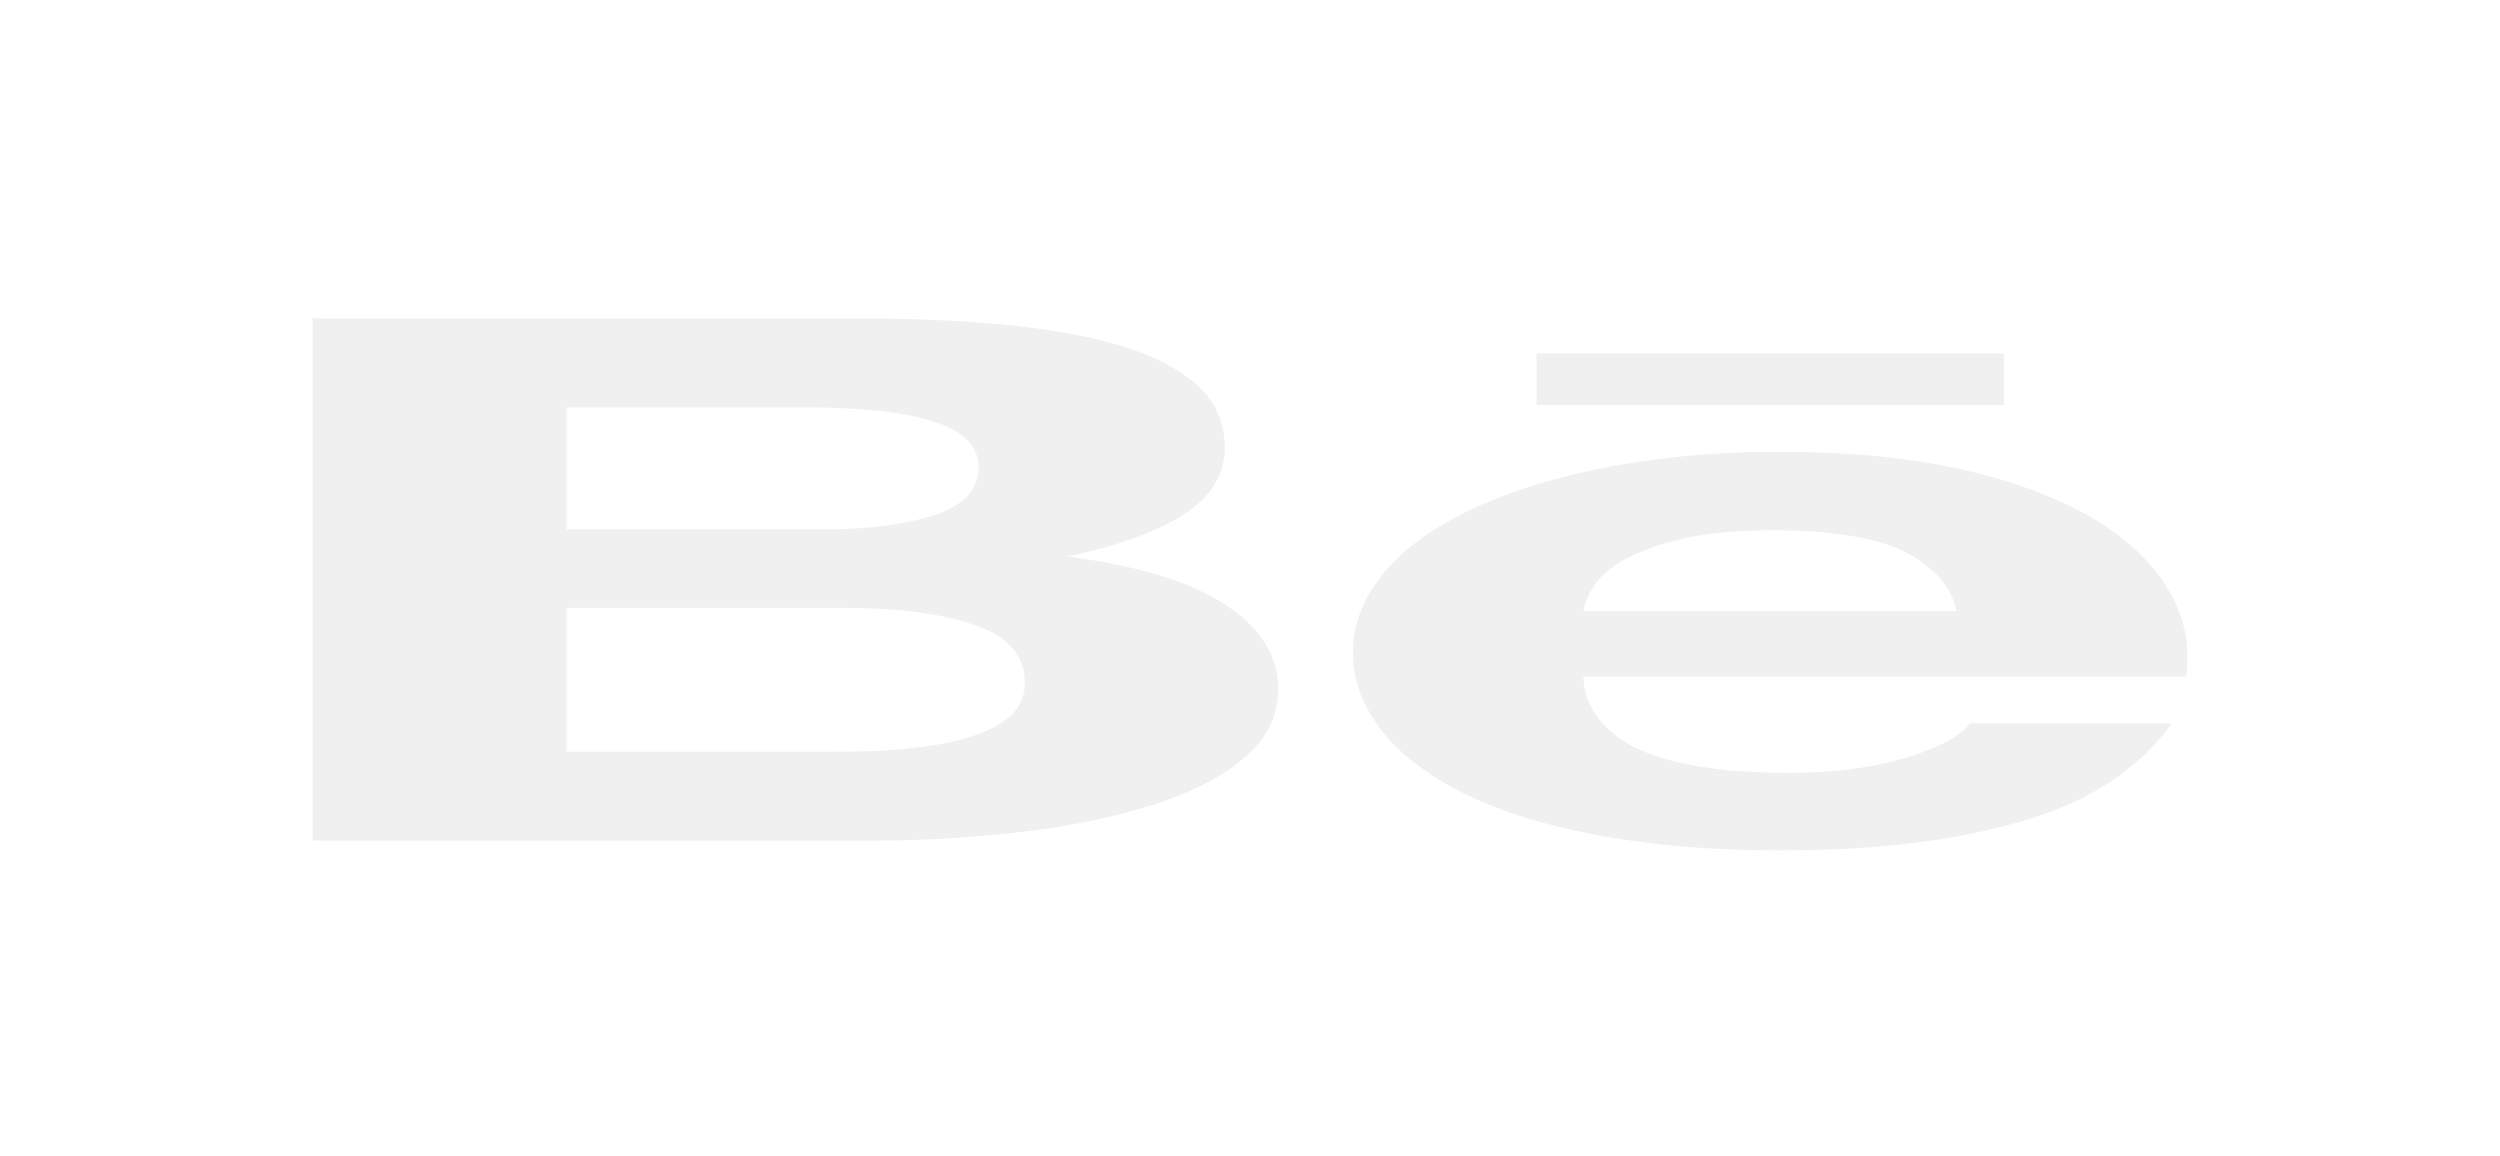 <svg width="106" height="49" fill="none" xmlns="http://www.w3.org/2000/svg"><path d="M36.307 13.5c2.34 0 4.446.092 6.377.279 1.92.185 3.556.491 4.94.914 1.362.423 2.427.984 3.194 1.69.743.696 1.112 1.567 1.112 2.596 0 1.115-.556 2.047-1.673 2.79-1.124.745-2.78 1.355-4.99 1.827 3.008.393 5.237 1.083 6.715 2.061 1.486.988 2.213 2.17 2.213 3.556 0 1.124-.473 2.09-1.422 2.902-.916.8-2.243 1.487-3.87 2.004-1.686.532-3.569.922-5.56 1.152a53.93 53.93 0 0 1-6.392.37H13.25V13.5h23.057Zm-1.395 8.946c1.908 0 3.489-.205 4.737-.62 1.24-.411 1.84-1.088 1.84-2.014 0-.515-.203-.94-.6-1.272-.388-.32-.96-.587-1.658-.77a12.7 12.7 0 0 0-2.372-.387 31.334 31.334 0 0 0-2.769-.11H24.018v5.173h10.895Zm.6 9.426c1.061 0 2.07-.041 3.02-.139.958-.093 1.808-.244 2.531-.47.723-.215 1.32-.508 1.748-.883.434-.37.644-.854.644-1.435 0-1.141-.711-1.953-2.118-2.444-1.41-.486-3.302-.727-5.618-.727H24.018v6.1h11.494v-.002Zm34.032-.074c1.458.644 3.56.968 6.294.968 1.958 0 3.651-.225 5.077-.67 1.407-.449 2.265-.927 2.595-1.422h8.563c-1.375 1.928-3.461 3.307-6.314 4.136-2.817.833-6.246 1.247-10.251 1.247-2.79 0-5.3-.203-7.55-.606-2.158-.381-4.109-.97-5.717-1.724-1.582-.773-2.805-1.681-3.596-2.672-.87-1.095-1.3-2.253-1.271-3.417 0-1.198.44-2.319 1.307-3.353.822-1 2.085-1.914 3.71-2.687 1.61-.755 3.517-1.35 5.738-1.788a38.573 38.573 0 0 1 7.383-.651c2.996 0 5.614.262 7.863.791 2.18.505 4.072 1.233 5.523 2.127 1.442.887 2.471 1.903 3.11 3.042.64 1.138.863 2.325.68 3.568H67.136c.004 1.267.946 2.467 2.408 3.111Zm11.173-8.422c-1.156-.58-3.111-.892-5.503-.892-1.554 0-2.837.116-3.87.358-.945.216-1.783.516-2.464.883-.598.333-1.041.717-1.303 1.13-.23.344-.377.698-.441 1.056h15.822c-.23-1.123-1.081-1.952-2.241-2.535Zm-15.568-8.39h19.823v2.186H65.15v-2.186Z" fill="#E3E4E6" fill-opacity=".55"/></svg>
